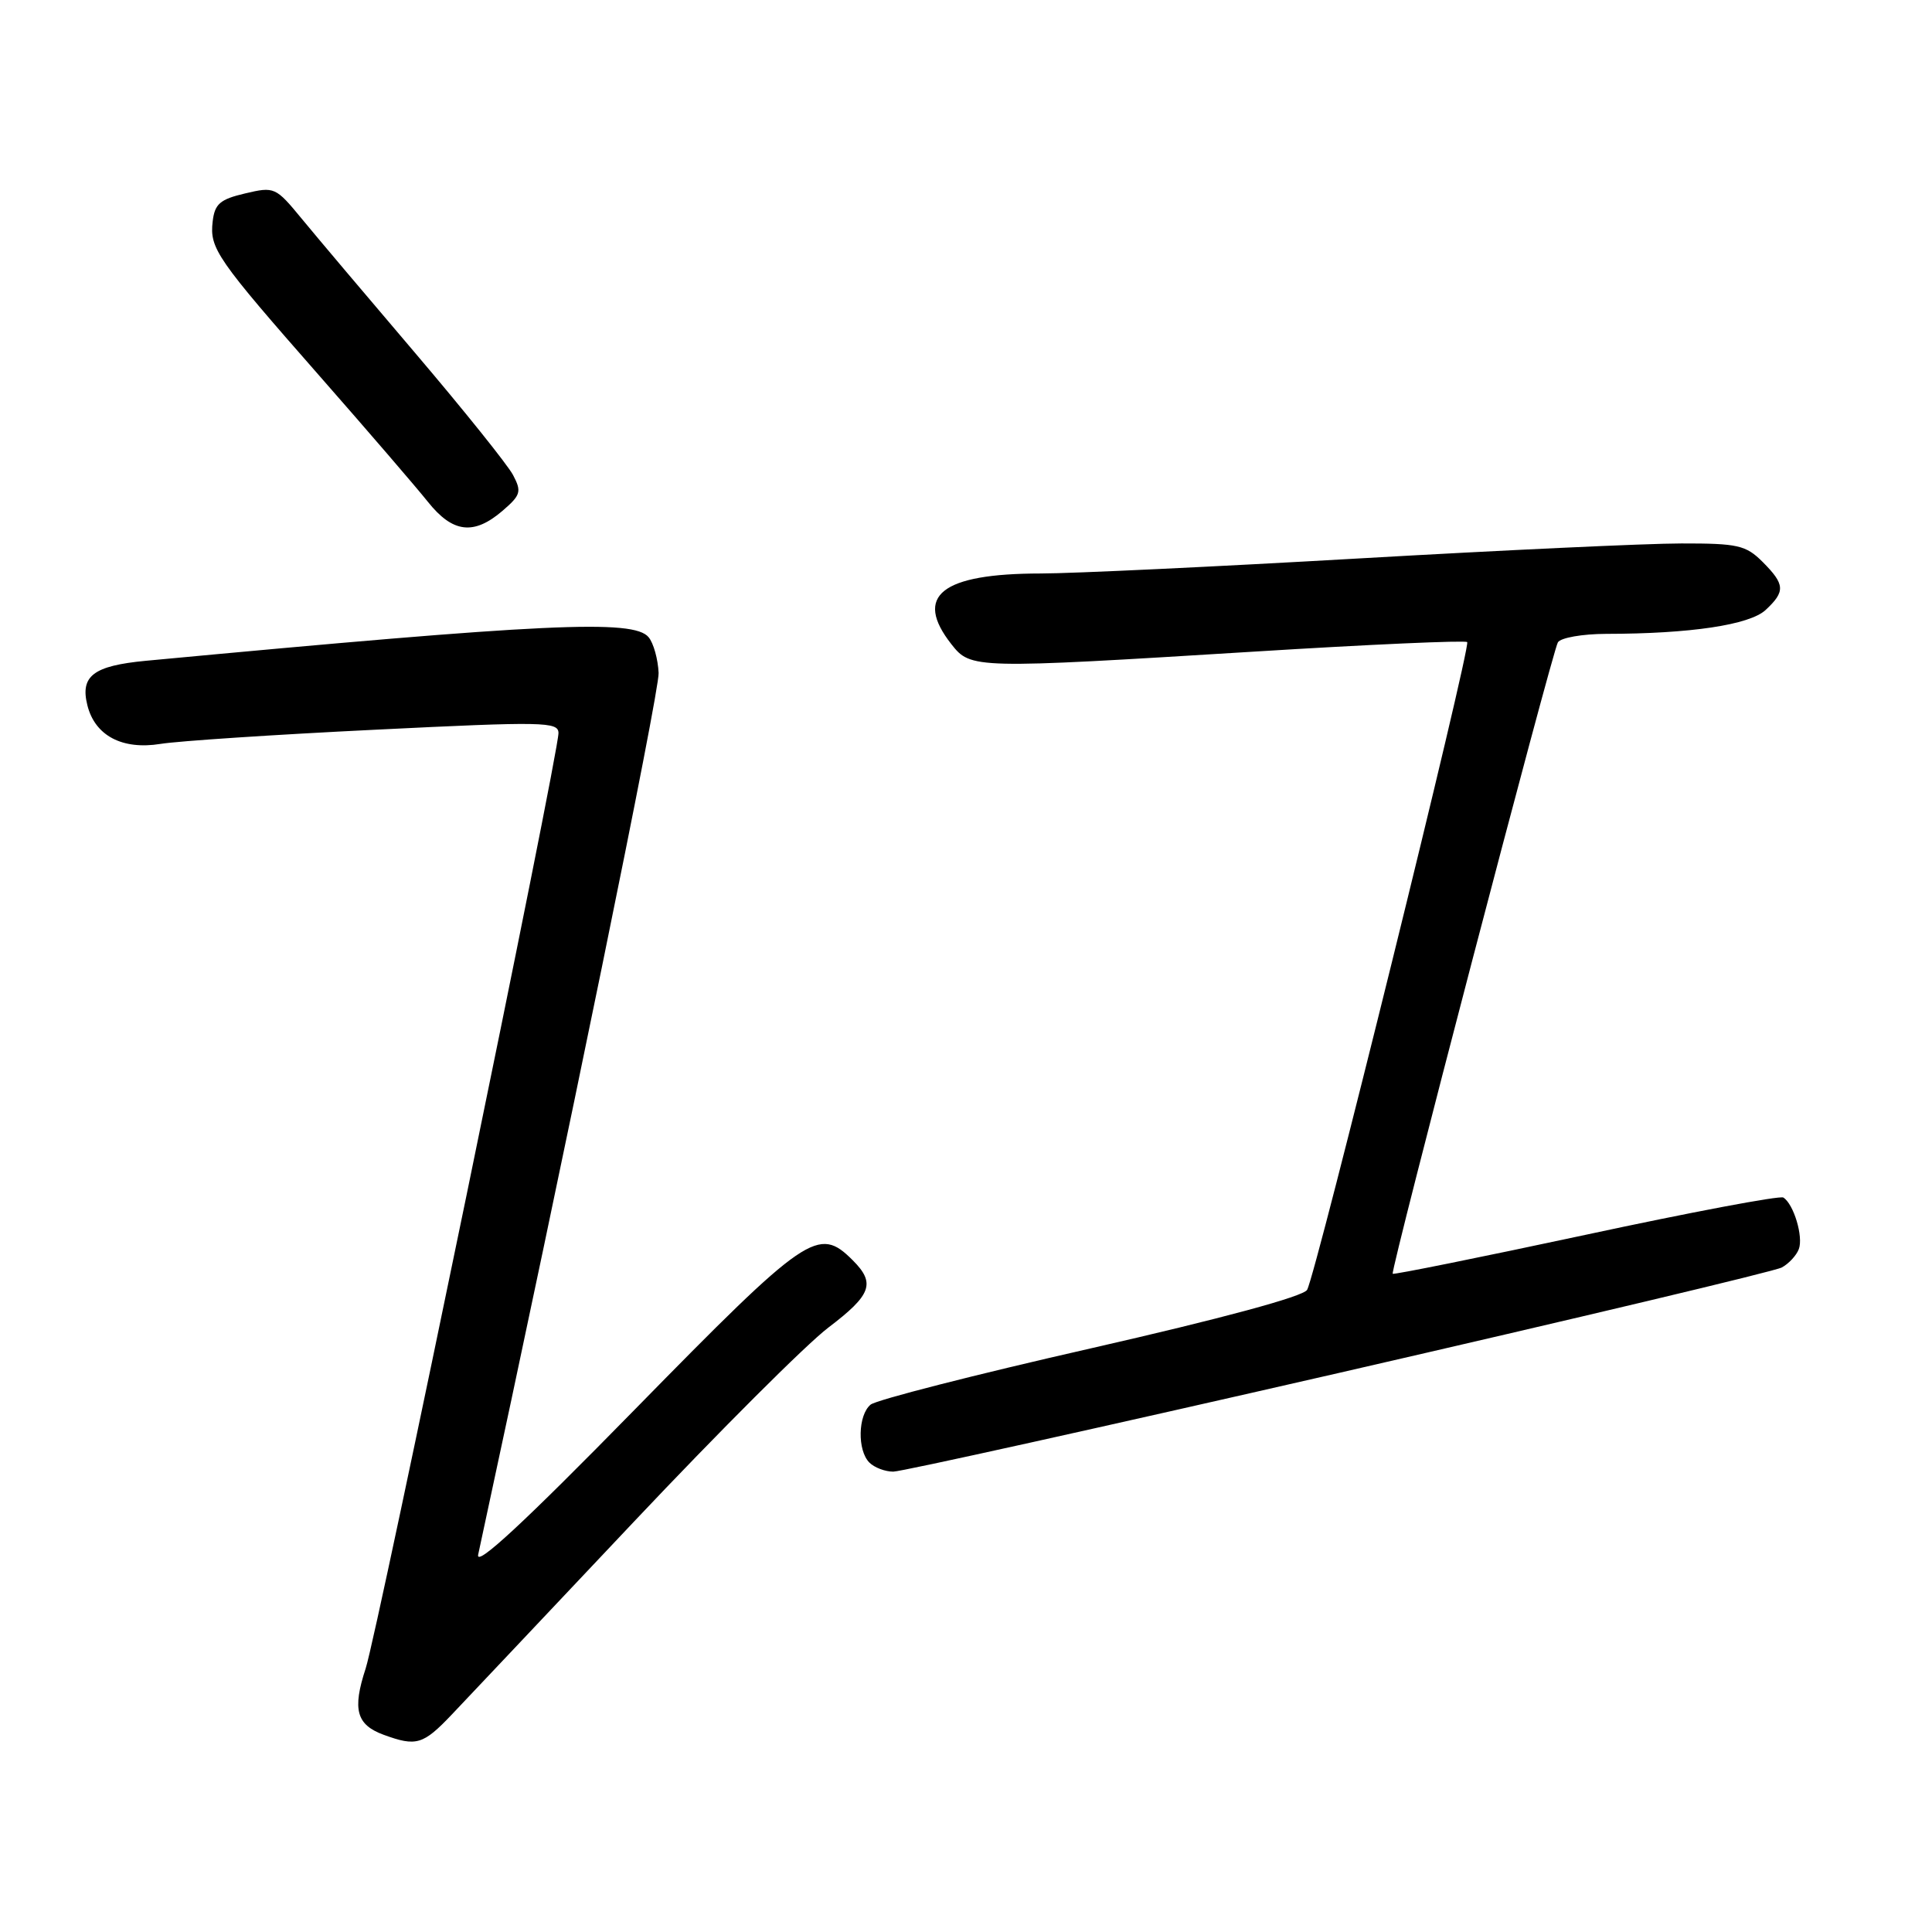 <?xml version="1.0" encoding="UTF-8" standalone="no"?>
<!DOCTYPE svg PUBLIC "-//W3C//DTD SVG 1.1//EN" "http://www.w3.org/Graphics/SVG/1.1/DTD/svg11.dtd" >
<svg xmlns="http://www.w3.org/2000/svg" xmlns:xlink="http://www.w3.org/1999/xlink" version="1.1" viewBox="0 0 256 256">
 <g >
 <path fill="currentColor"
d=" M 59.87 227.18 C 61.87 225.08 72.72 213.58 84.00 201.63 C 95.28 189.68 106.86 178.11 109.75 175.92 C 115.48 171.57 116.04 170.04 113.00 167.00 C 108.43 162.43 107.01 163.41 84.16 186.72 C 69.42 201.77 62.99 207.73 63.36 206.00 C 75.06 151.82 87.37 91.70 87.27 89.18 C 87.19 87.36 86.60 85.22 85.94 84.43 C 83.95 82.03 72.33 82.58 19.31 87.56 C 12.37 88.22 10.60 89.57 11.58 93.46 C 12.59 97.49 16.21 99.39 21.27 98.57 C 23.60 98.19 36.41 97.34 49.75 96.69 C 72.07 95.59 74.00 95.63 74.00 97.14 C 74.00 100.00 50.03 216.28 48.45 221.09 C 46.67 226.52 47.22 228.54 50.84 229.87 C 55.17 231.45 56.06 231.19 59.87 227.18 Z  M 177.37 181.93 C 208.74 174.73 235.17 168.45 236.09 167.95 C 237.01 167.46 238.03 166.36 238.35 165.52 C 238.98 163.88 237.67 159.53 236.30 158.68 C 235.84 158.40 224.05 160.62 210.10 163.62 C 196.14 166.61 184.64 168.93 184.54 168.78 C 184.23 168.32 205.69 86.31 206.43 85.11 C 206.81 84.50 209.68 84.00 212.81 83.99 C 223.98 83.98 231.84 82.80 233.96 80.82 C 236.59 78.37 236.53 77.44 233.55 74.45 C 231.33 72.24 230.27 72.00 222.80 72.01 C 218.23 72.01 198.97 72.91 180.00 74.00 C 161.03 75.09 142.08 75.99 137.90 75.99 C 124.72 76.00 121.02 78.94 126.07 85.37 C 128.64 88.63 129.00 88.64 166.23 86.34 C 181.47 85.39 194.16 84.83 194.41 85.08 C 194.95 85.62 174.39 168.82 173.20 170.91 C 172.70 171.79 161.93 174.70 144.56 178.66 C 129.24 182.14 116.11 185.50 115.36 186.12 C 113.68 187.51 113.58 192.18 115.20 193.80 C 115.86 194.46 117.28 195.00 118.36 195.00 C 119.44 195.00 145.99 189.12 177.37 181.93 Z  M 66.58 67.69 C 69.01 65.60 69.14 65.14 67.98 62.94 C 67.27 61.60 61.47 54.37 55.10 46.88 C 48.72 39.39 41.91 31.33 39.98 28.98 C 36.53 24.79 36.37 24.71 32.48 25.63 C 29.15 26.41 28.45 27.02 28.18 29.35 C 27.76 32.93 28.68 34.26 42.43 49.92 C 48.75 57.12 55.18 64.59 56.71 66.51 C 59.99 70.62 62.78 70.95 66.58 67.69 Z "/>
</g>
</svg>
